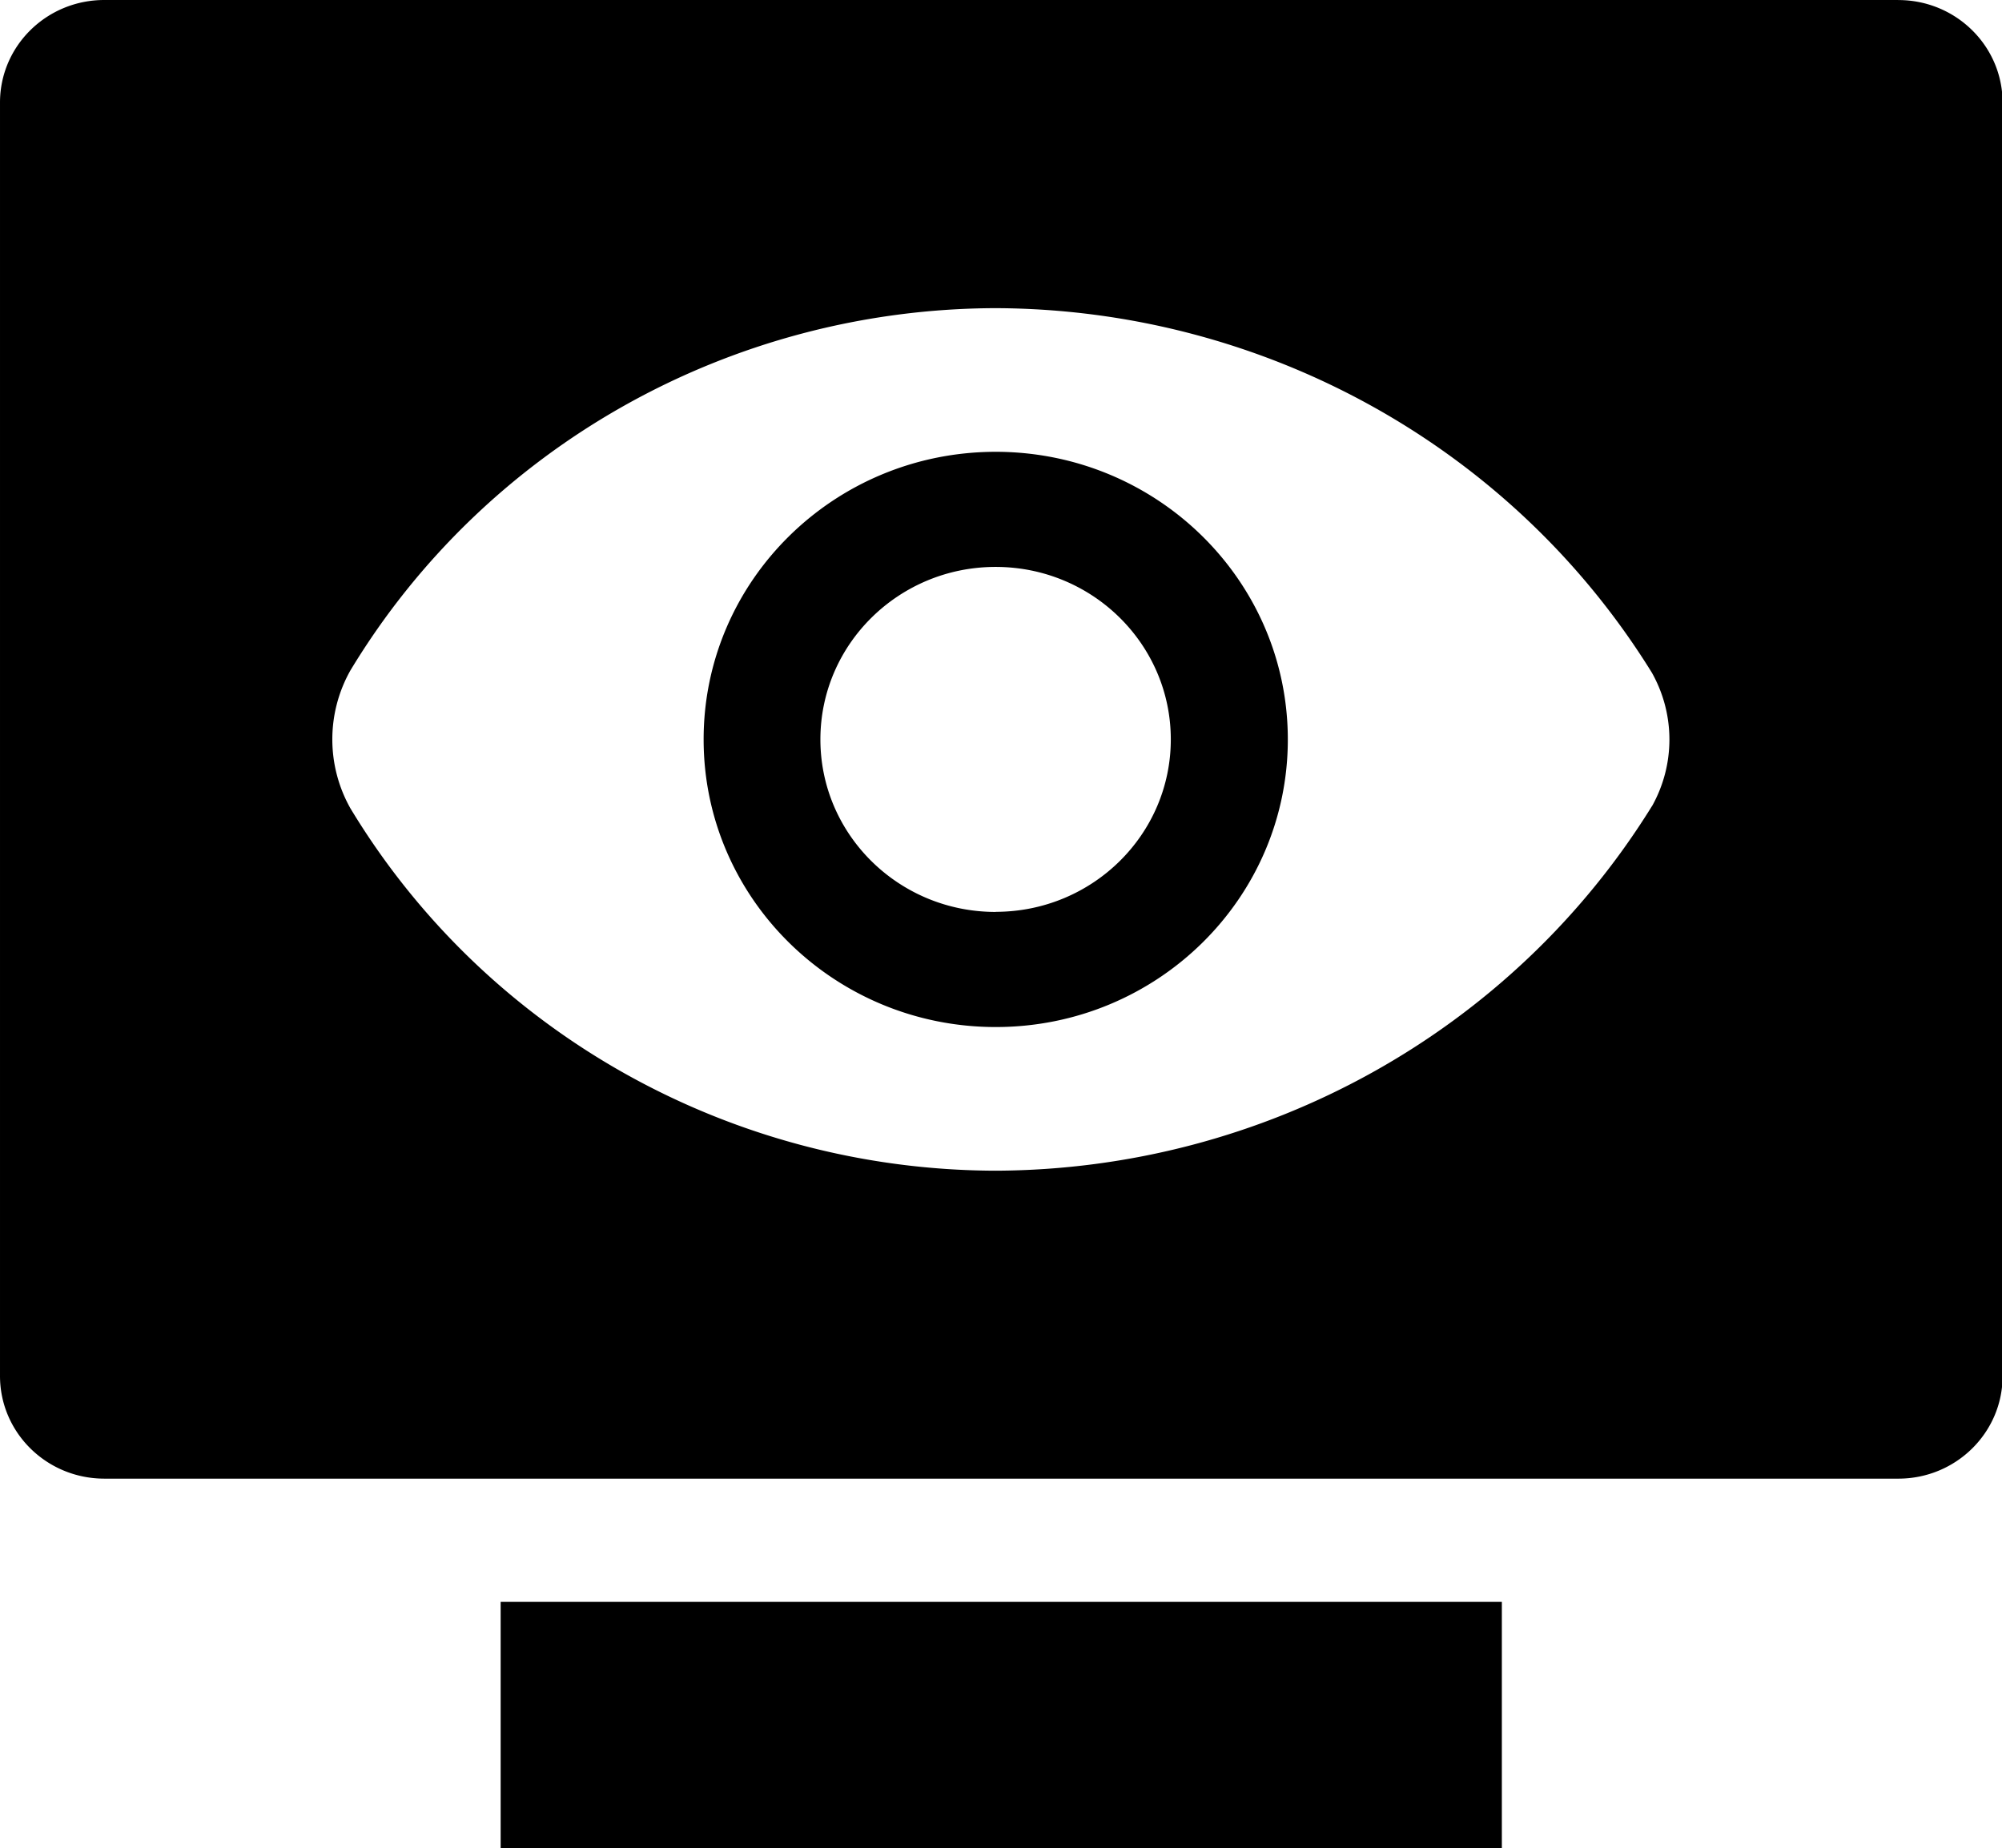 <?xml version="1.0" standalone="no"?><!DOCTYPE svg PUBLIC "-//W3C//DTD SVG 1.1//EN" "http://www.w3.org/Graphics/SVG/1.1/DTD/svg11.dtd"><svg t="1719390950473" class="icon" viewBox="0 0 1109 1024" version="1.1" xmlns="http://www.w3.org/2000/svg" p-id="23428" xmlns:xlink="http://www.w3.org/1999/xlink" width="216.602" height="200"><path d="M277.333 1024h554.61v-136.533H277.333V1024zM1051.477 0H57.828C25.884-0.028 0 25.401 0 56.804v705.451c-0.028 31.431 25.799 56.889 57.685 56.946H1051.591c31.886 0 57.742-25.458 57.742-56.889V56.974c0.028-31.431-25.799-56.889-57.685-56.946h-0.142z m-136.363 446.578c-77.34 124.985-215.012 201.472-363.634 202.012-146.688-0.37-282.396-76.601-357.376-200.761a77.852 77.852 0 0 1 0-76.402C269.084 247.324 404.764 171.122 551.452 170.724c148.622 0.484 286.35 76.971 363.634 202.012 12.885 22.983 12.914 50.859 0.057 73.87zM551.509 250.311c-89.372 0.057-161.792 71.424-161.735 159.431 0.028 87.979 72.533 159.289 161.877 159.26 89.372-0.028 161.792-71.396 161.735-159.403-0.057-87.922-72.448-159.204-161.735-159.289h-0.142z m0 254.919c-53.589 0-97.052-42.78-97.052-95.573 0-52.764 43.463-95.573 97.052-95.573 53.618 0 97.052 42.809 97.052 95.573 0 52.708-43.378 95.431-96.91 95.516l-0.142 0.057z" p-id="23429"></path></svg>